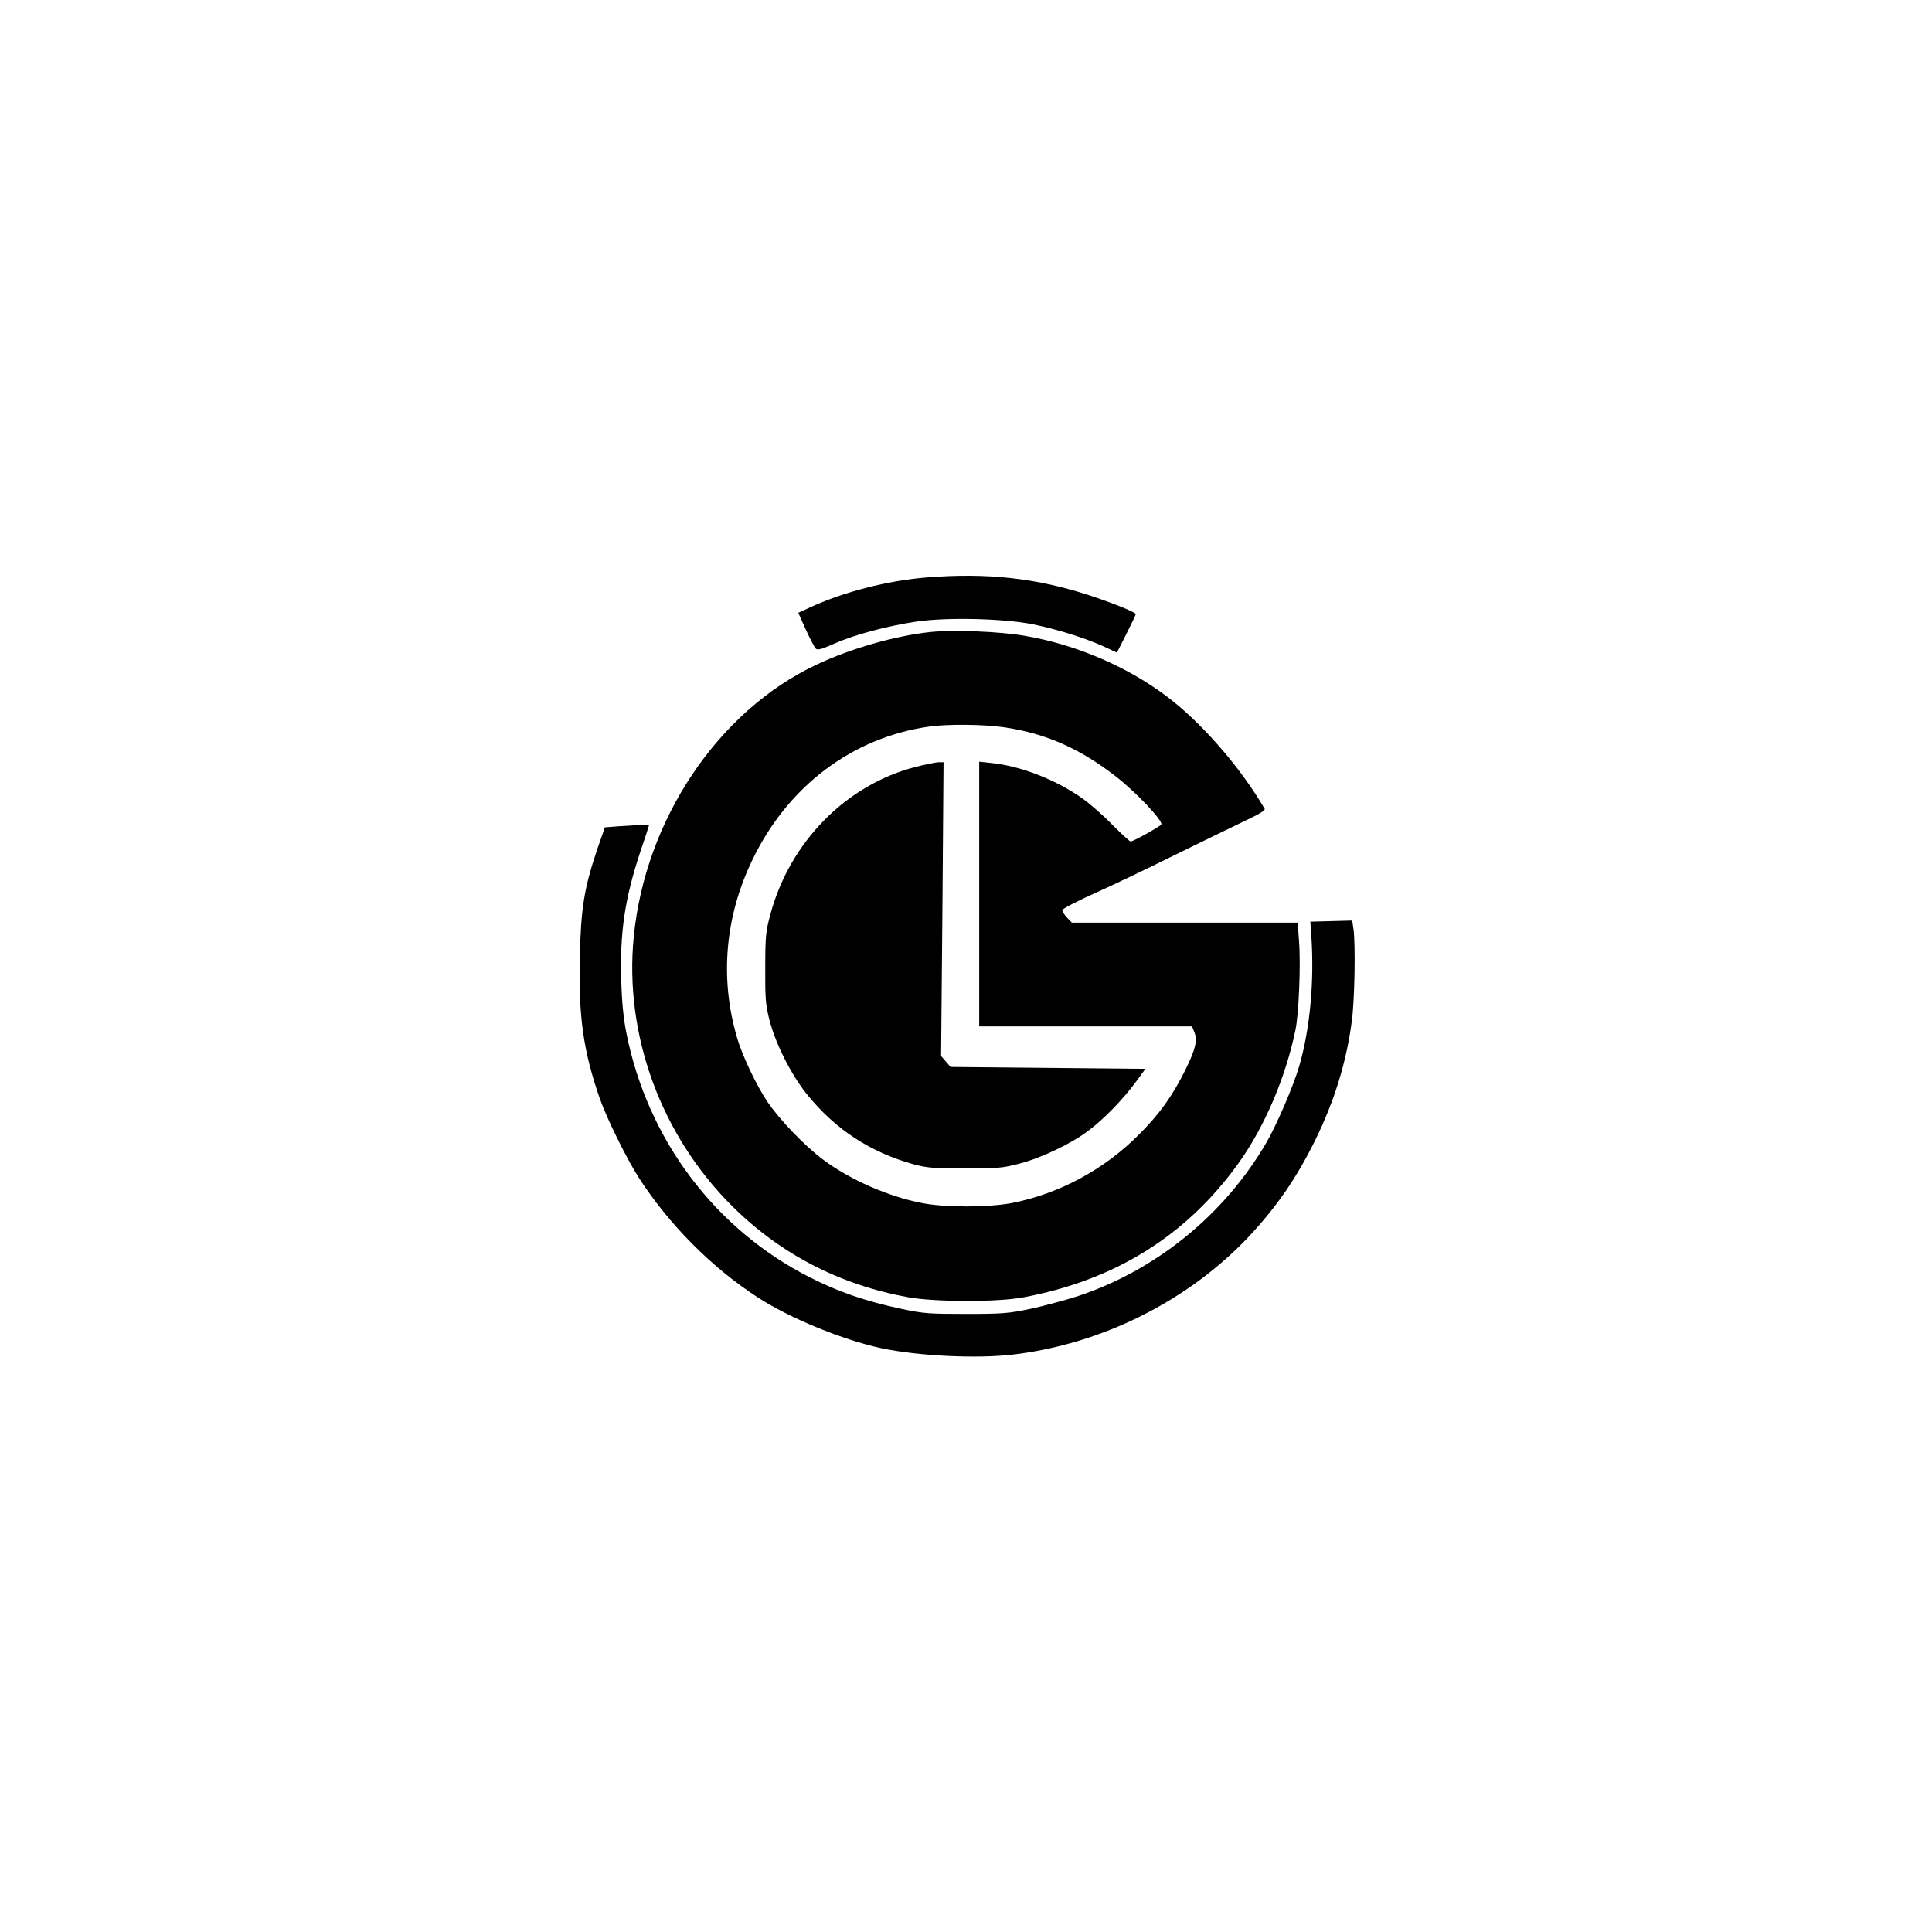 <?xml version="1.0" standalone="no"?>
<!DOCTYPE svg PUBLIC "-//W3C//DTD SVG 20010904//EN"
 "http://www.w3.org/TR/2001/REC-SVG-20010904/DTD/svg10.dtd">
<svg version="1.0" xmlns="http://www.w3.org/2000/svg"
 width="1024pt" height="1024pt" viewBox="0 0 1024 1024"
 preserveAspectRatio="xMidYMid meet">
<g transform="translate(0,1024) scale(0.1,-0.1)"
fill="#000000" stroke="none">
<path d="M4906 7179 c-202 -17 -429 -75 -603 -154 l-72 -33 40 -89 c22 -48 46
-94 53 -101 9 -9 30 -4 101 28 107 47 280 93 436 116 160 23 460 16 614 -15
131 -27 271 -71 372 -116 l73 -34 50 99 c28 55 50 102 50 105 0 9 -107 53
-229 94 -289 97 -558 127 -885 100z"/>
<path d="M4930 6890 c-187 -20 -421 -87 -605 -174 -520 -246 -905 -820 -966
-1441 -51 -518 143 -1050 520 -1426 257 -256 572 -419 936 -485 139 -25 471
-26 605 -1 488 90 870 328 1146 714 137 192 248 452 300 703 18 85 29 349 19
473 l-7 97 -599 0 -598 0 -26 27 c-14 15 -25 33 -25 39 0 7 78 47 173 90 94
42 287 134 427 204 140 69 306 149 368 179 74 35 110 56 105 64 -131 224 -338
461 -523 599 -210 157 -479 272 -748 318 -131 23 -380 33 -502 20z m394 -505
c221 -33 401 -113 591 -261 109 -85 251 -236 240 -254 -7 -11 -149 -90 -162
-90 -6 0 -50 41 -99 90 -48 50 -121 113 -161 141 -144 100 -325 169 -479 185
l-64 7 0 -702 0 -701 564 0 564 0 12 -30 c18 -43 7 -89 -44 -194 -69 -141
-141 -242 -251 -351 -183 -184 -421 -312 -670 -361 -123 -24 -357 -25 -480 0
-177 34 -379 123 -520 228 -99 73 -235 215 -300 312 -58 87 -133 246 -159 338
-92 315 -63 642 83 943 189 390 529 646 936 704 98 14 293 12 399 -4z"/>
<path d="M4852 6175 c-368 -95 -666 -398 -769 -782 -24 -89 -27 -115 -27 -283
-1 -161 2 -197 22 -275 31 -124 115 -291 199 -395 150 -186 336 -308 569 -372
68 -18 105 -21 269 -21 175 0 198 2 290 26 120 32 276 107 365 175 83 63 177
160 247 253 l54 74 -516 5 -517 5 -25 29 -25 29 7 778 6 779 -28 0 c-15 -1
-70 -12 -121 -25z"/>
<path d="M3285 5861 l-79 -6 -40 -115 c-70 -207 -87 -314 -93 -575 -7 -315 19
-498 107 -750 37 -105 142 -318 207 -419 160 -247 383 -472 627 -631 170 -111
453 -227 658 -271 196 -41 500 -56 693 -34 474 55 934 285 1257 629 147 158
250 308 348 506 103 210 166 414 195 634 15 109 20 402 9 485 l-7 47 -111 -3
-111 -3 5 -70 c17 -243 -6 -497 -64 -696 -30 -104 -121 -315 -175 -407 -223
-382 -586 -676 -1002 -813 -66 -21 -177 -51 -247 -66 -115 -24 -147 -27 -342
-27 -197 0 -226 2 -343 27 -188 40 -334 90 -487 168 -502 256 -858 730 -970
1294 -15 75 -24 163 -27 276 -8 257 18 435 102 688 25 73 45 135 45 137 0 4
-36 3 -155 -5z"/>
</g>
</svg>

